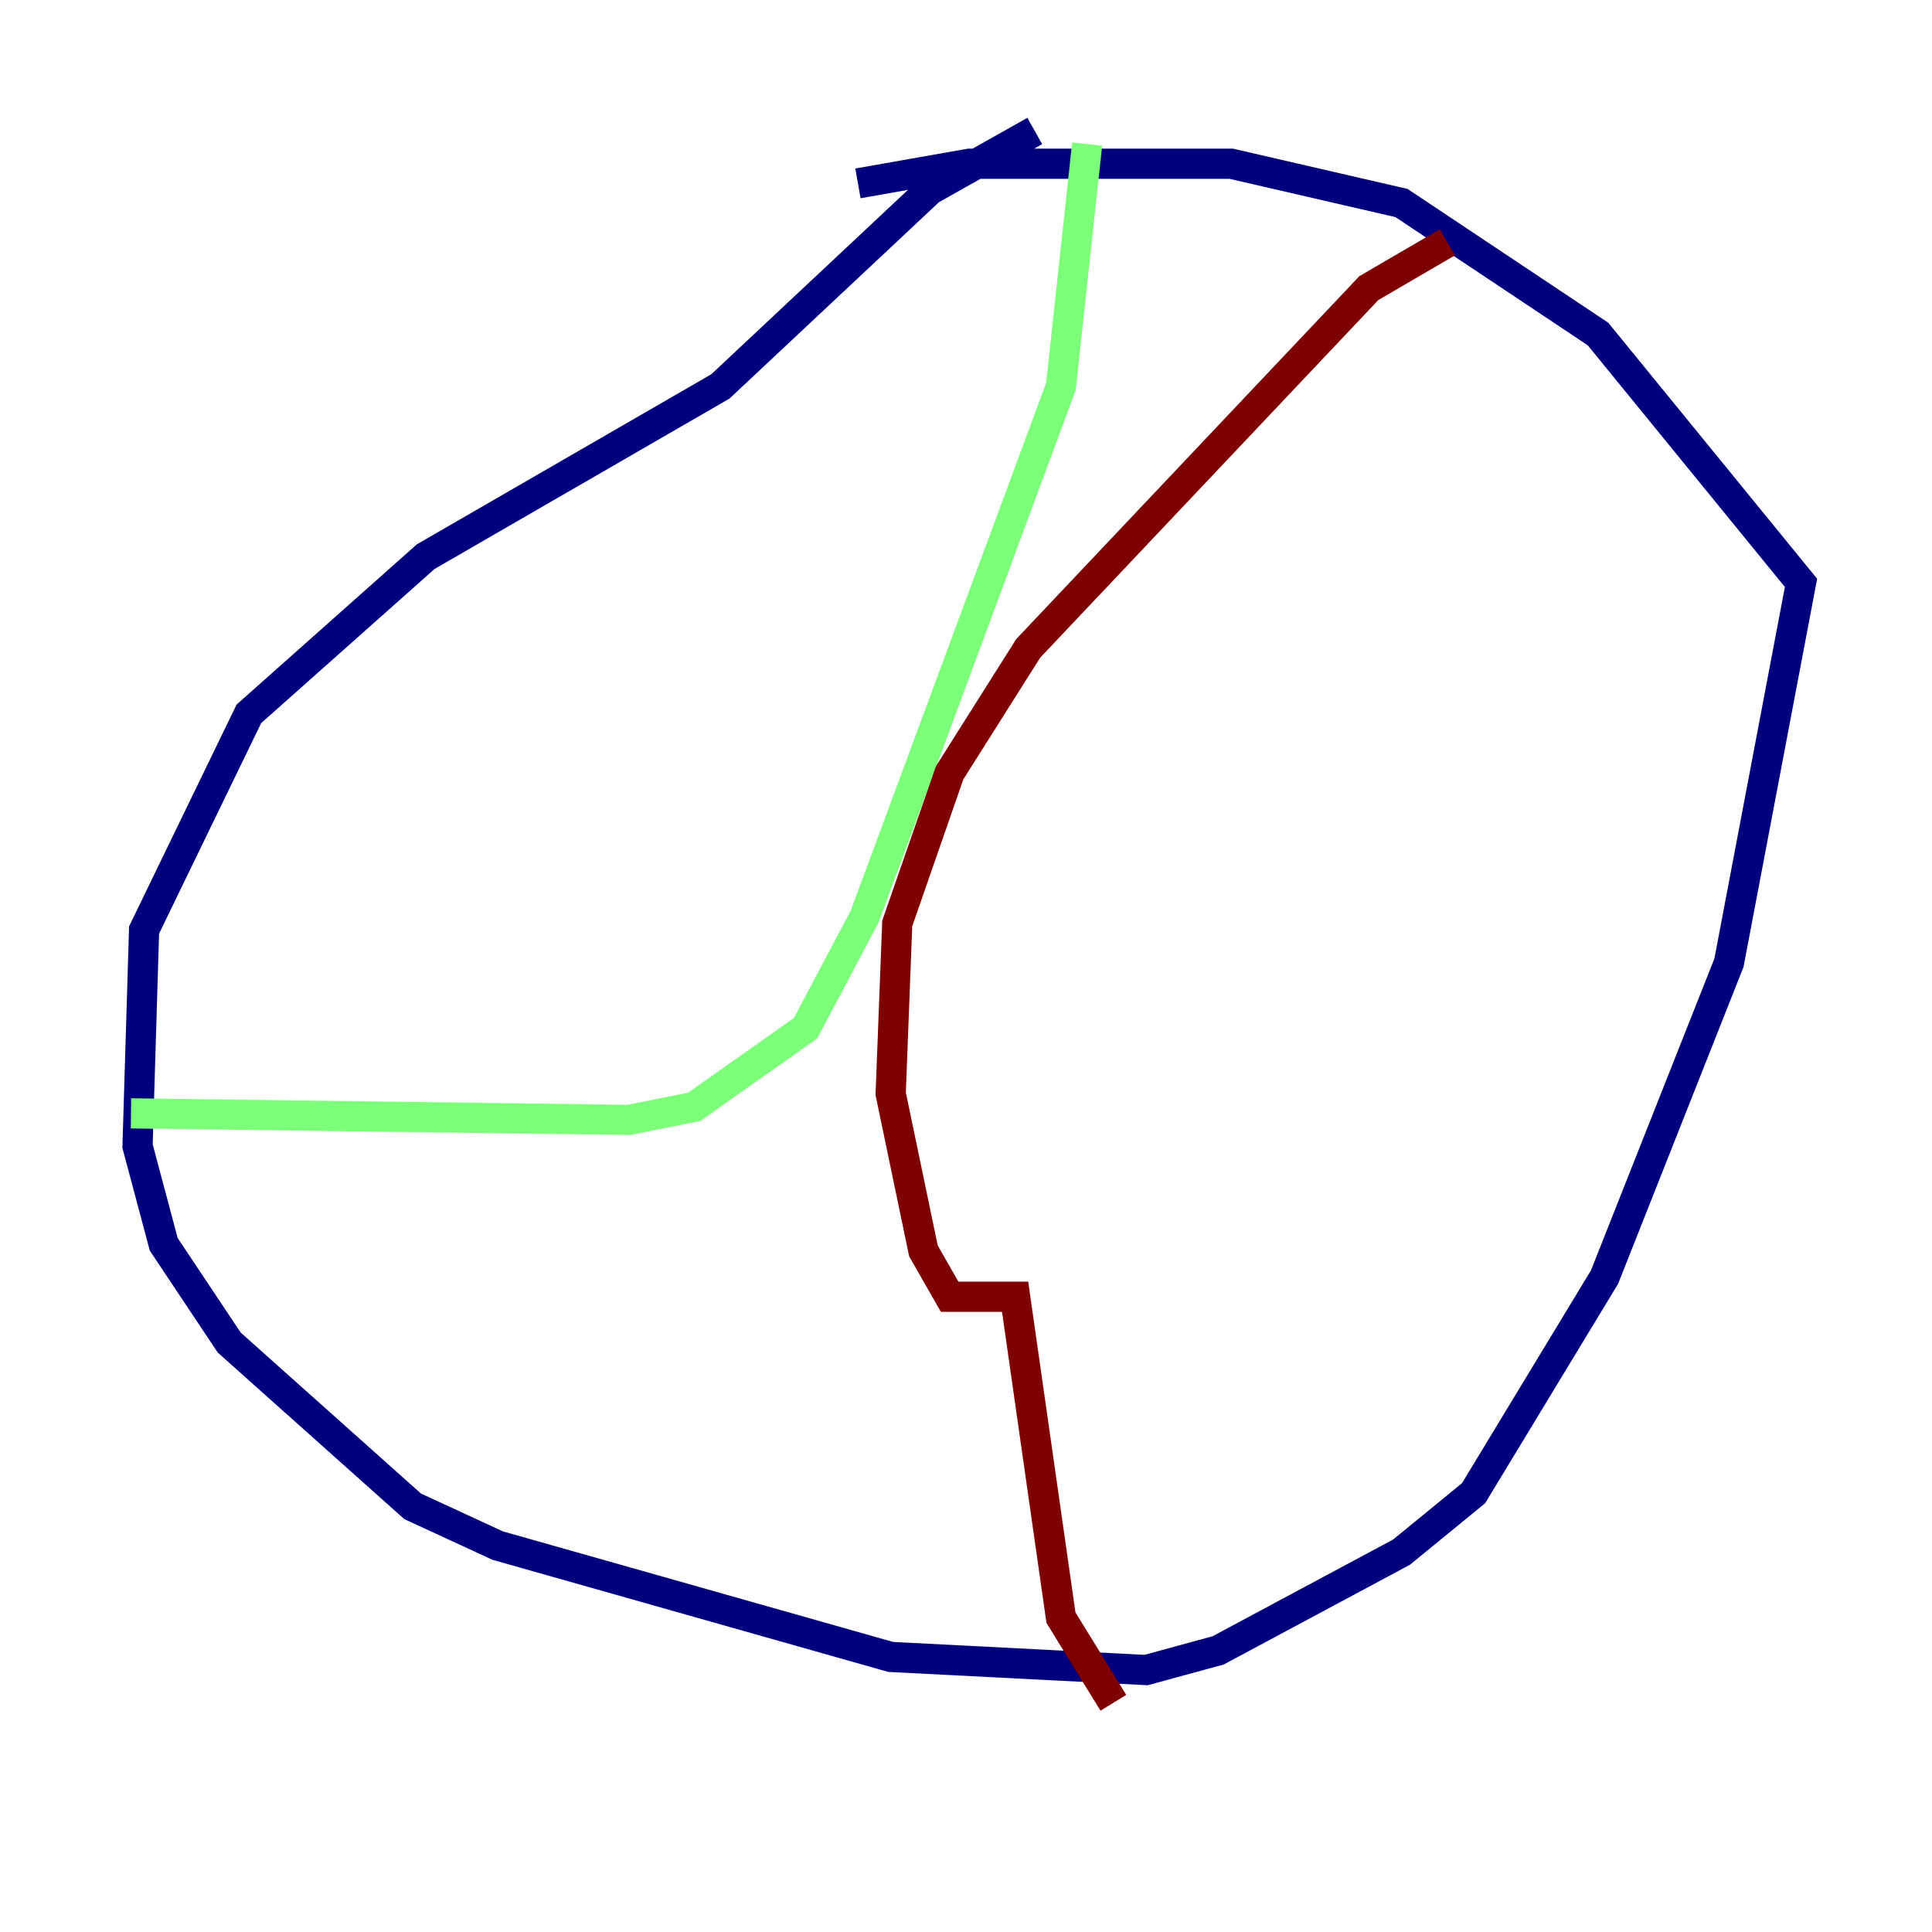 <?xml version="1.0" encoding="utf-8" ?>
<svg baseProfile="tiny" height="128" version="1.2" viewBox="0,0,128,128" width="128" xmlns="http://www.w3.org/2000/svg" xmlns:ev="http://www.w3.org/2001/xml-events" xmlns:xlink="http://www.w3.org/1999/xlink"><defs /><polyline fill="none" points="68.556,8.678 61.614,12.583 47.729,25.6 28.203,36.881 16.488,47.295 9.546,61.614 9.112,75.932 10.848,82.441 15.186,88.949 27.336,99.797 32.976,102.4 59.01,109.776 75.932,110.644 80.705,109.342 92.854,102.834 97.627,98.929 106.305,84.61 114.549,63.783 119.322,38.617 105.871,22.129 92.854,13.451 81.573,10.848 64.217,10.848 56.841,12.149" stroke="#00007f" stroke-width="2" /><polyline fill="none" points="72.027,9.546 70.291,25.6 57.275,60.746 53.37,68.122 45.993,73.329 41.654,74.197 8.678,73.763" stroke="#7cff79" stroke-width="2" /><polyline fill="none" points="95.891,16.054 90.685,19.091 68.122,42.956 62.915,51.2 59.444,61.18 59.01,72.461 61.18,82.875 62.915,85.912 67.254,85.912 70.291,107.173 73.763,112.814" stroke="#7f0000" stroke-width="2" /></svg>